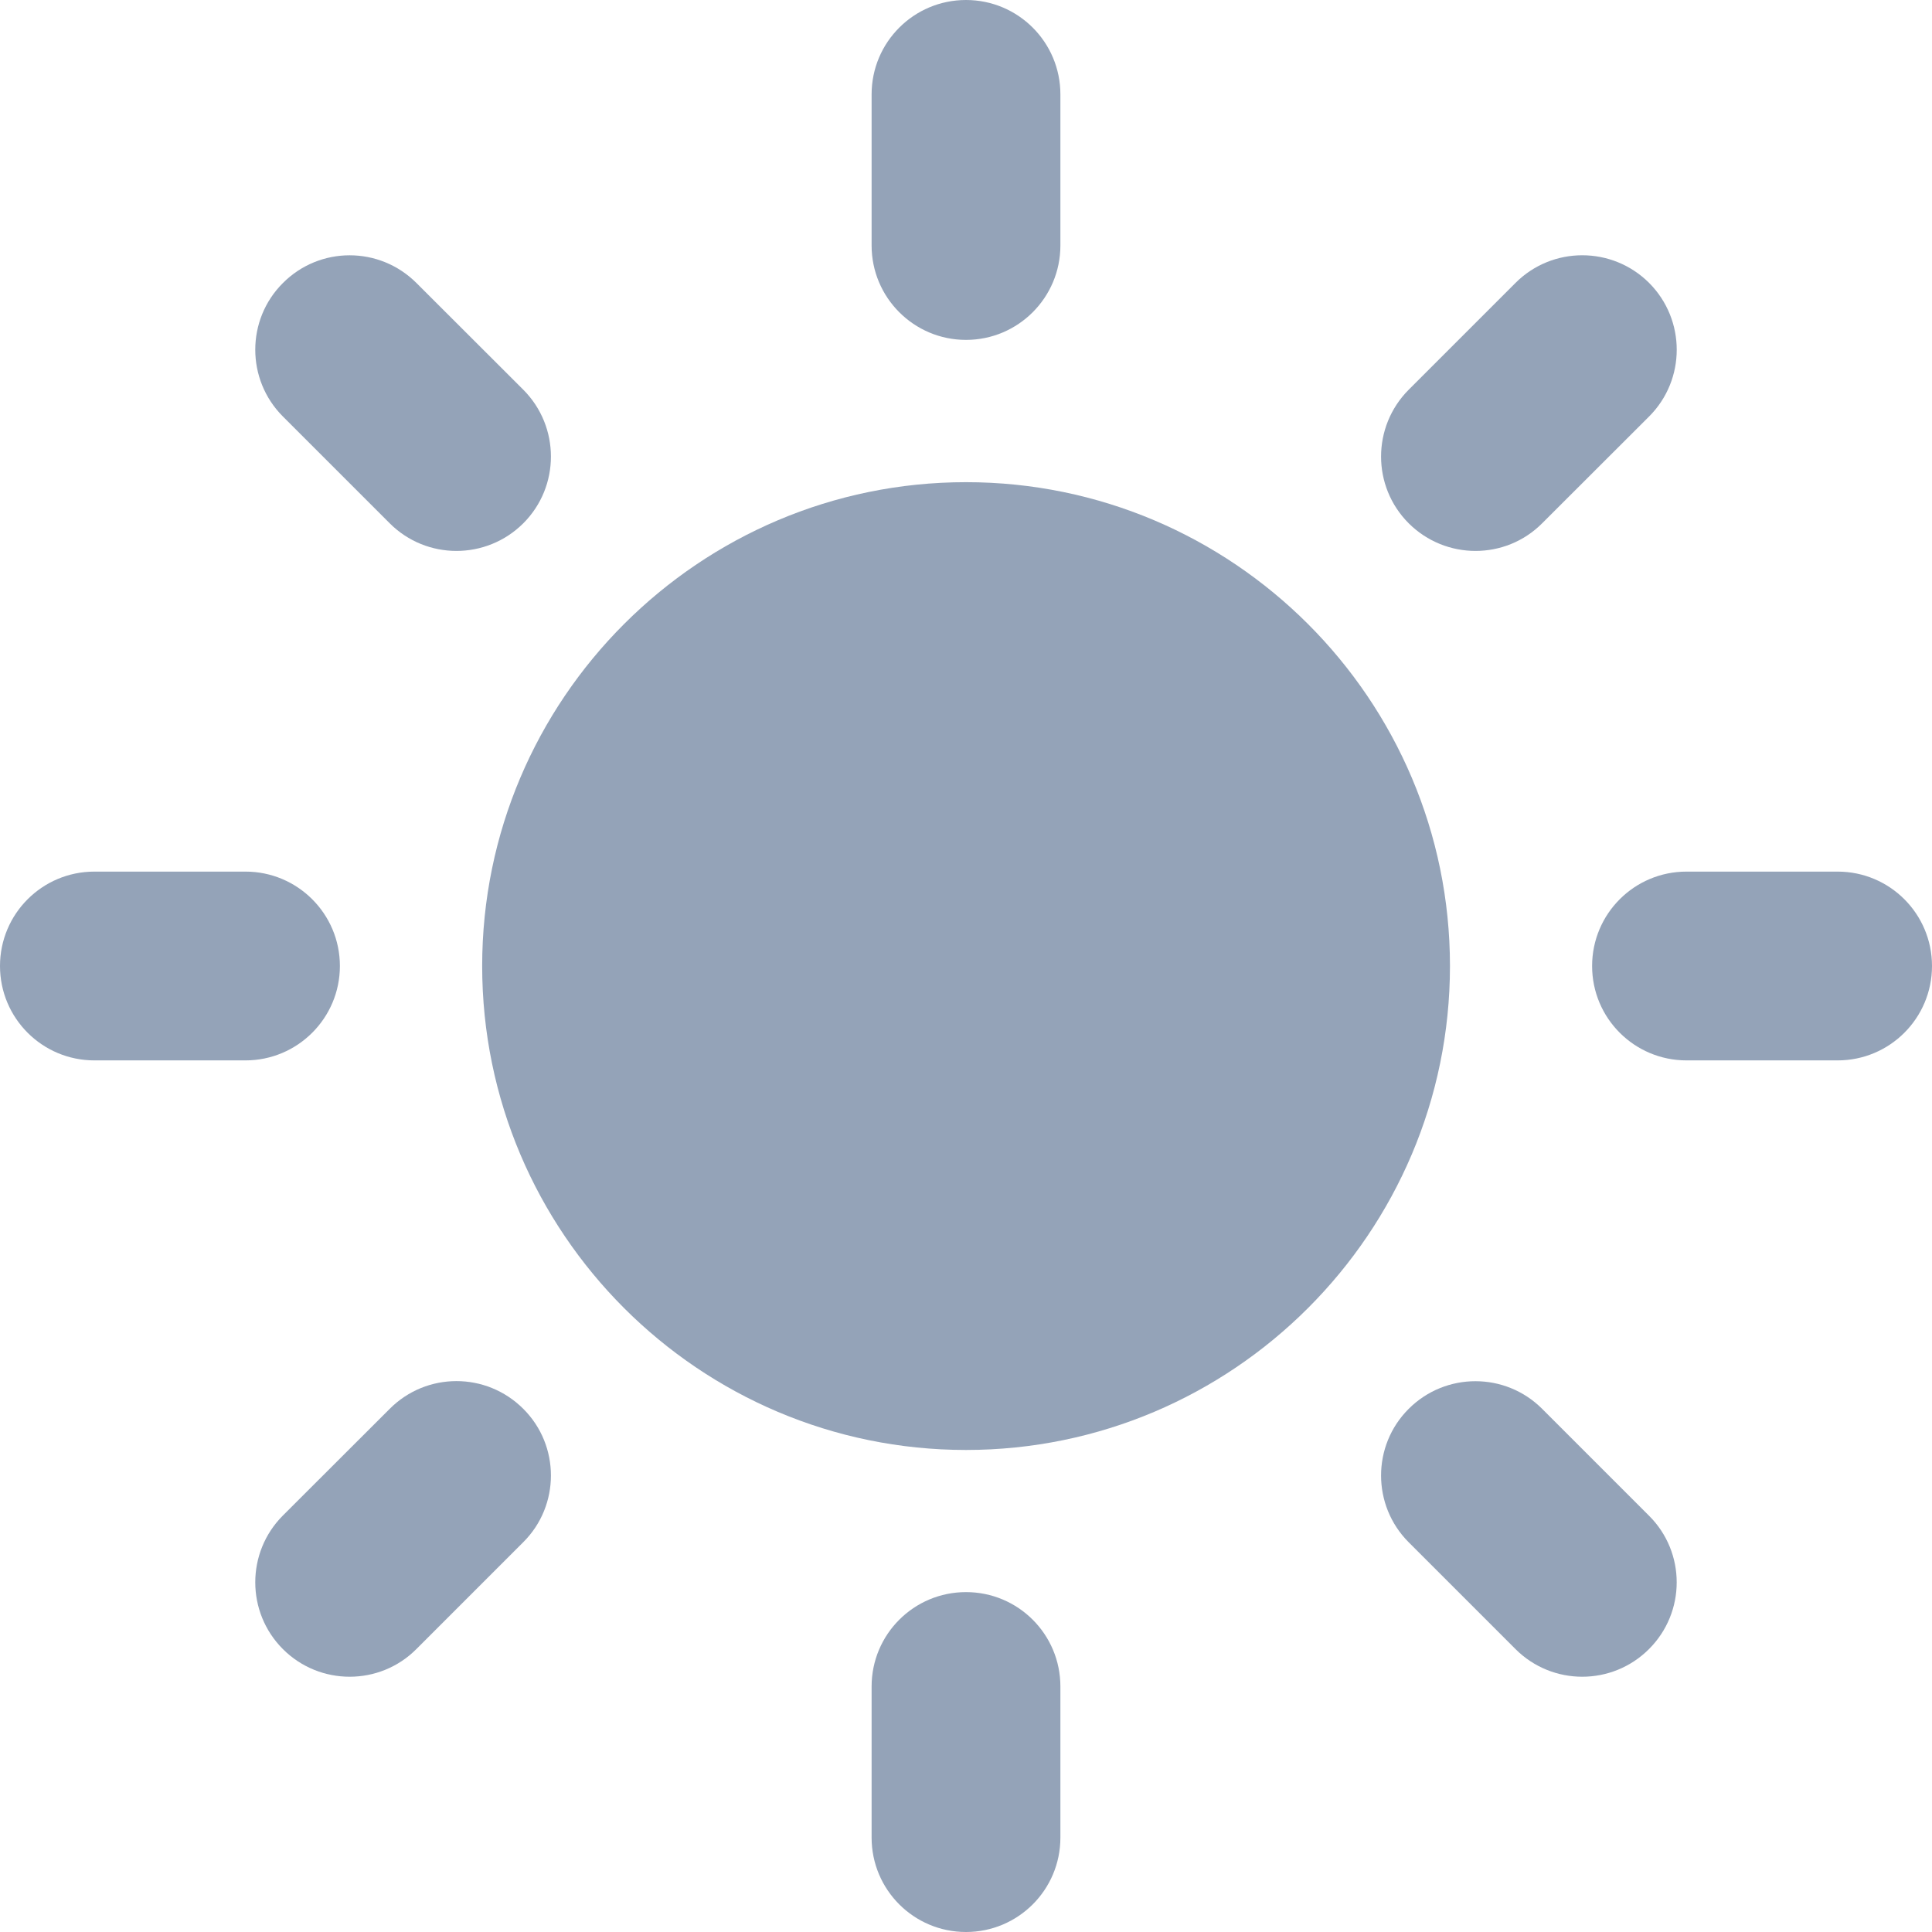 <svg width="14" height="14" viewBox="0 0 14 14" fill="none" xmlns="http://www.w3.org/2000/svg">
<path d="M7 3.494C5.067 3.494 3.494 5.067 3.494 7C3.494 8.934 5.067 10.507 7 10.507C8.933 10.507 10.507 8.934 10.507 7C10.507 5.067 8.933 3.494 7 3.494Z" fill="#94A3B8"/>
<path d="M7 2.463C6.622 2.463 6.316 2.156 6.316 1.779V0.684C6.316 0.306 6.622 0 7 0C7.378 0 7.684 0.306 7.684 0.684V1.779C7.684 2.156 7.378 2.463 7 2.463Z" fill="#94A3B8"/>
<path d="M7 11.537C6.622 11.537 6.316 11.843 6.316 12.221V13.316C6.316 13.694 6.622 14 7 14C7.378 14 7.684 13.694 7.684 13.316V12.221C7.684 11.843 7.378 11.537 7 11.537Z" fill="#94A3B8"/>
<path d="M10.208 3.792C9.941 3.525 9.941 3.092 10.208 2.824L10.982 2.05C11.249 1.783 11.682 1.783 11.95 2.05C12.217 2.318 12.217 2.751 11.95 3.018L11.175 3.792C10.909 4.059 10.476 4.059 10.208 3.792Z" fill="#94A3B8"/>
<path d="M3.792 10.209C3.524 9.941 3.091 9.941 2.824 10.209L2.05 10.982C1.783 11.249 1.783 11.683 2.05 11.95C2.317 12.217 2.751 12.217 3.017 11.95L3.792 11.175C4.059 10.909 4.059 10.475 3.792 10.209Z" fill="#94A3B8"/>
<path d="M11.537 7C11.537 6.622 11.843 6.316 12.221 6.316H13.316C13.694 6.316 14 6.622 14 7C14 7.378 13.694 7.684 13.316 7.684H12.221C11.843 7.684 11.537 7.378 11.537 7Z" fill="#94A3B8"/>
<path d="M2.463 7C2.463 6.622 2.156 6.316 1.779 6.316H0.684C0.306 6.316 0 6.622 0 7C0 7.378 0.306 7.684 0.684 7.684H1.779C2.156 7.684 2.463 7.378 2.463 7Z" fill="#94A3B8"/>
<path d="M10.208 10.209C10.475 9.942 10.908 9.942 11.175 10.209L11.949 10.983C12.217 11.249 12.217 11.683 11.949 11.95C11.682 12.217 11.249 12.217 10.982 11.95L10.208 11.176C9.941 10.909 9.941 10.475 10.208 10.209Z" fill="#94A3B8"/>
<path d="M3.792 3.792C4.059 3.525 4.059 3.092 3.792 2.824L3.018 2.051C2.75 1.783 2.317 1.783 2.05 2.051C1.783 2.317 1.783 2.751 2.05 3.018L2.824 3.792C3.091 4.059 3.524 4.059 3.792 3.792Z" fill="#94A3B8"/>
</svg>
